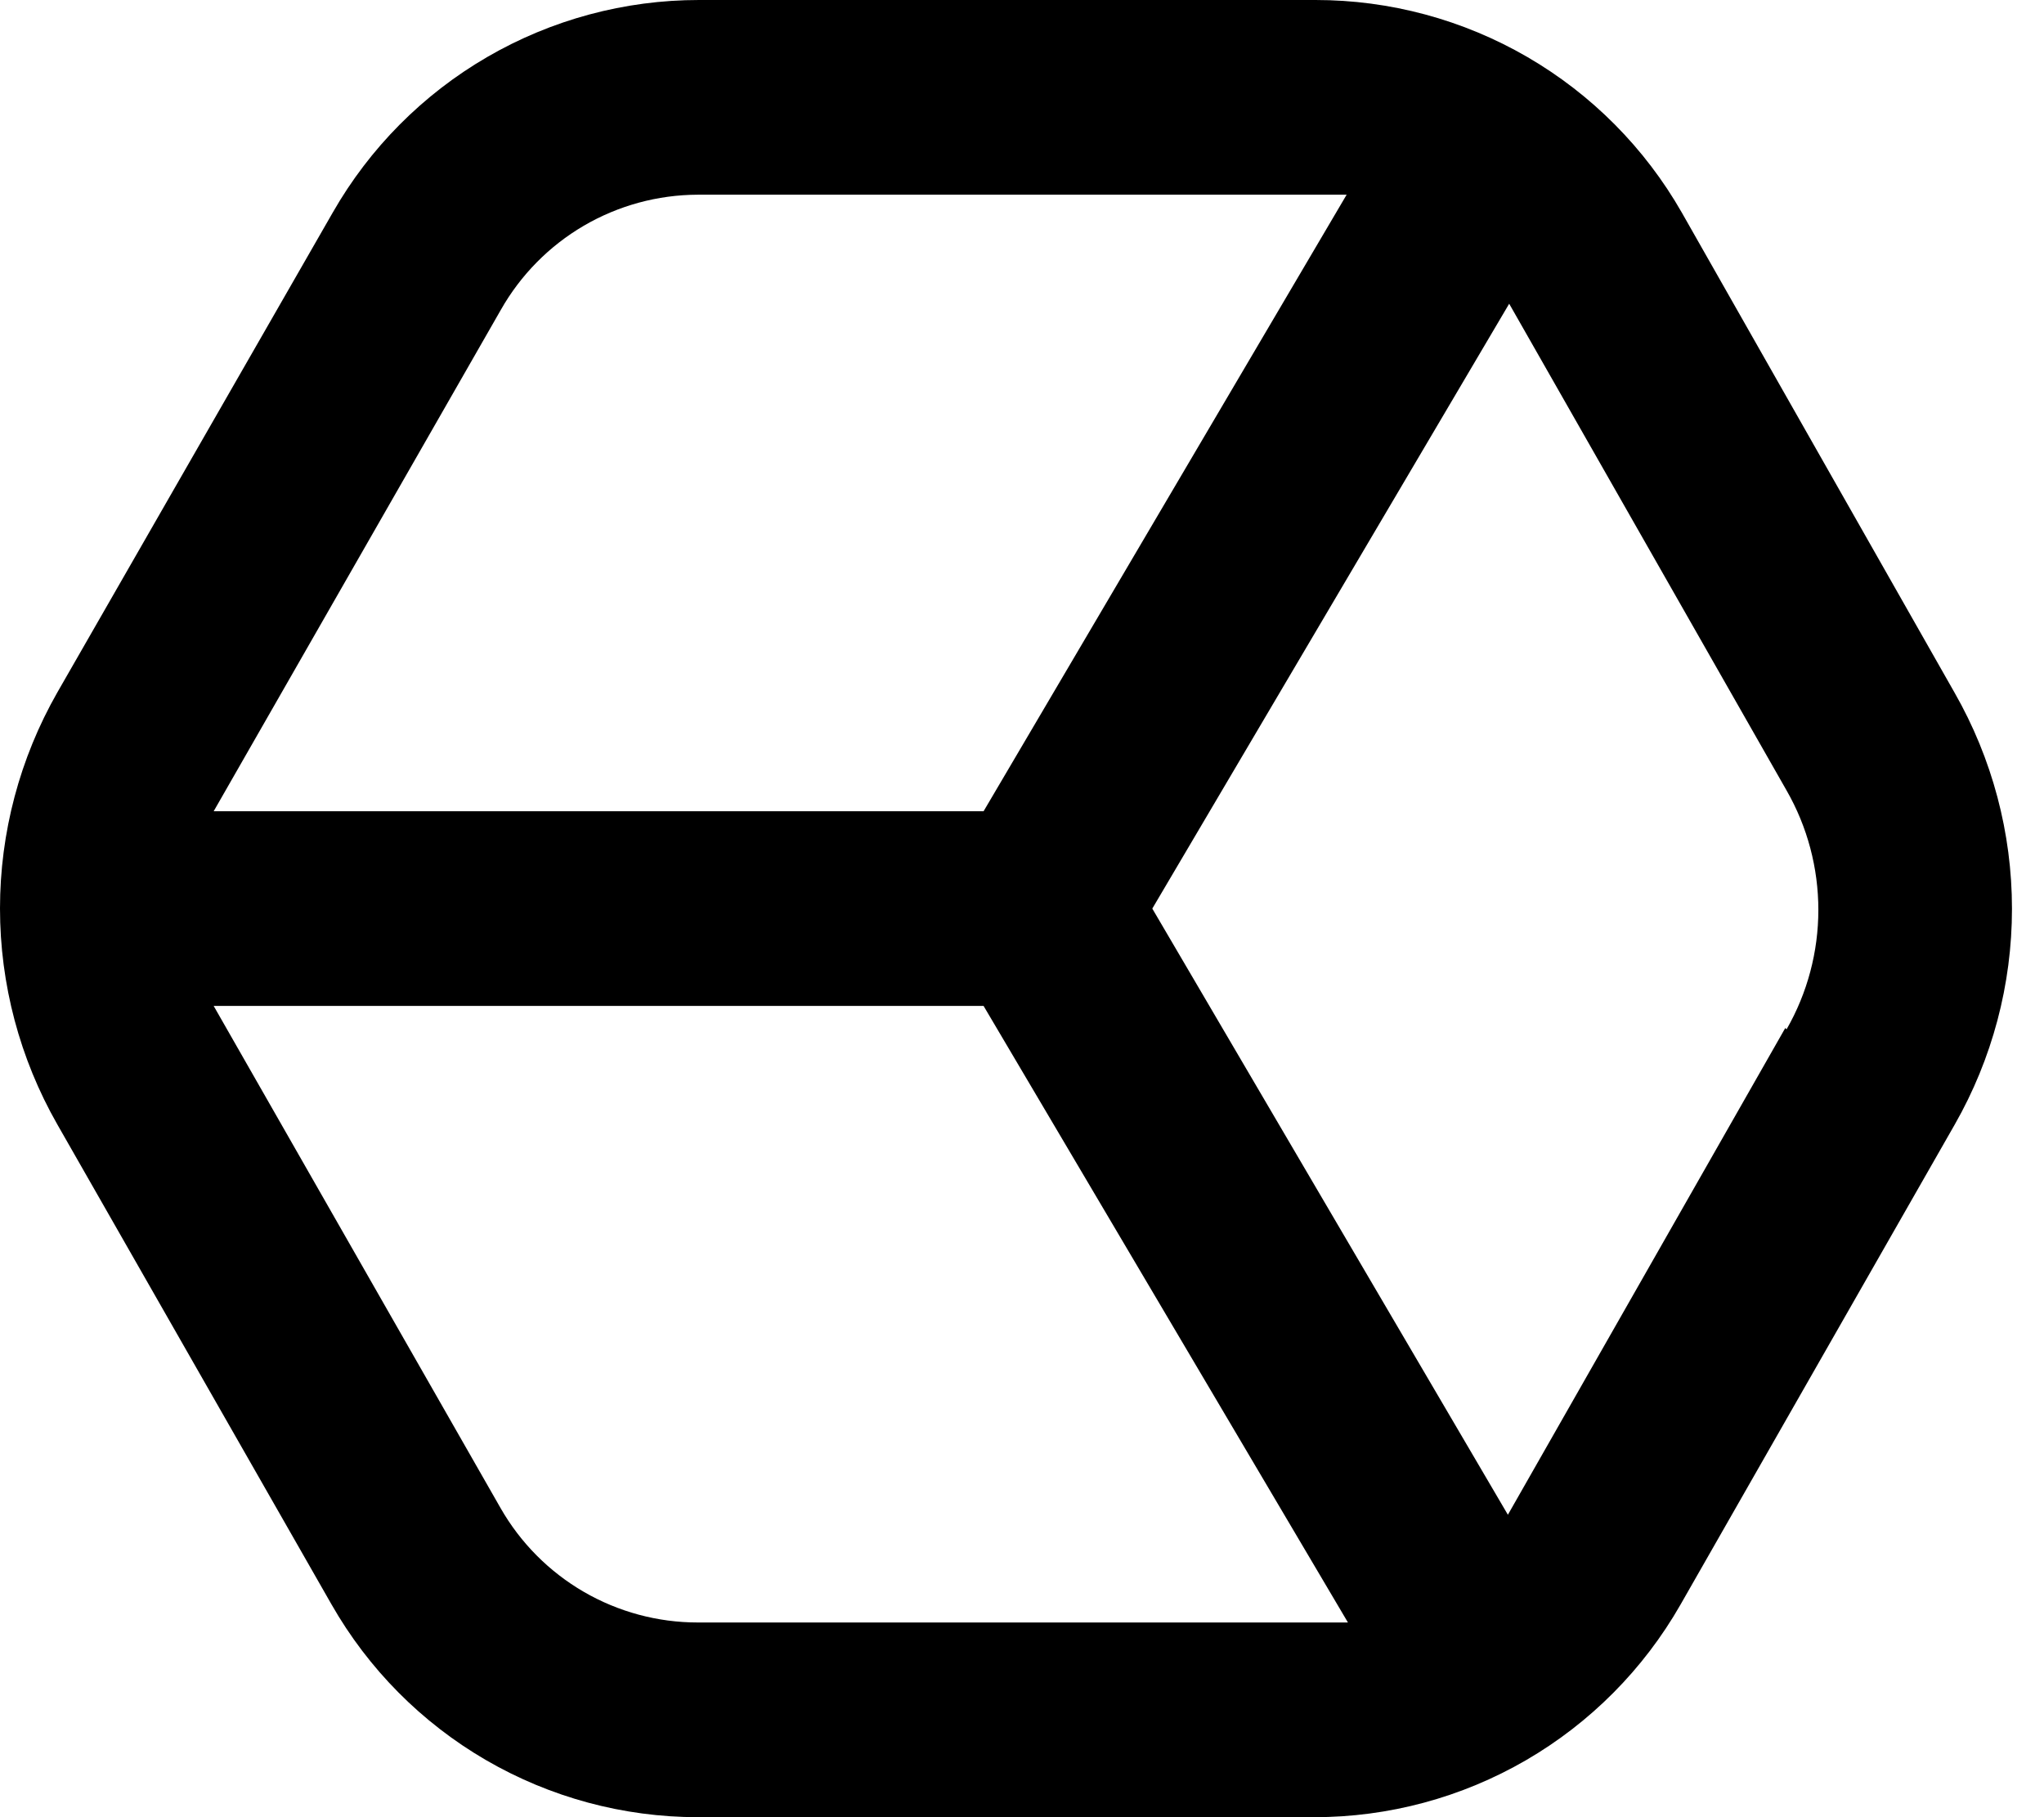 <svg width="63" height="56" viewBox="0 0 63 56" fill="none" xmlns="http://www.w3.org/2000/svg">
<path d="M51.836 6.55C50.699 4.56 49.056 2.906 47.073 1.755C45.09 0.605 42.839 -0.001 40.546 3.34743e-07H21.546C19.254 -0.001 17.003 0.605 15.02 1.755C13.037 2.906 11.394 4.56 10.256 6.55L1.766 21.34C0.609 23.367 0 25.661 0 27.995C0 30.329 0.609 32.623 1.766 34.65L10.216 49.44C11.352 51.432 12.995 53.088 14.978 54.24C16.961 55.392 19.213 55.999 21.506 56H40.506C42.799 56.001 45.05 55.395 47.033 54.245C49.016 53.094 50.659 51.44 51.796 49.45L60.246 34.66C61.404 32.633 62.013 30.339 62.013 28.005C62.013 25.671 61.404 23.377 60.246 21.35L51.836 6.55ZM15.436 9.55C16.045 8.475 16.927 7.581 17.993 6.957C19.059 6.334 20.271 6.004 21.506 6H41.506L30.316 25H6.586L15.436 9.55ZM21.506 50C20.272 50 19.059 49.674 17.991 49.054C16.923 48.434 16.038 47.542 15.426 46.47L6.586 31H30.316L41.546 50H21.506ZM55.026 31.68L46.476 46.68L35.516 28L46.516 9.36L55.066 24.36C55.708 25.48 56.045 26.749 56.045 28.04C56.045 29.331 55.708 30.599 55.066 31.72L55.026 31.68Z" fill="black"/>
</svg>
